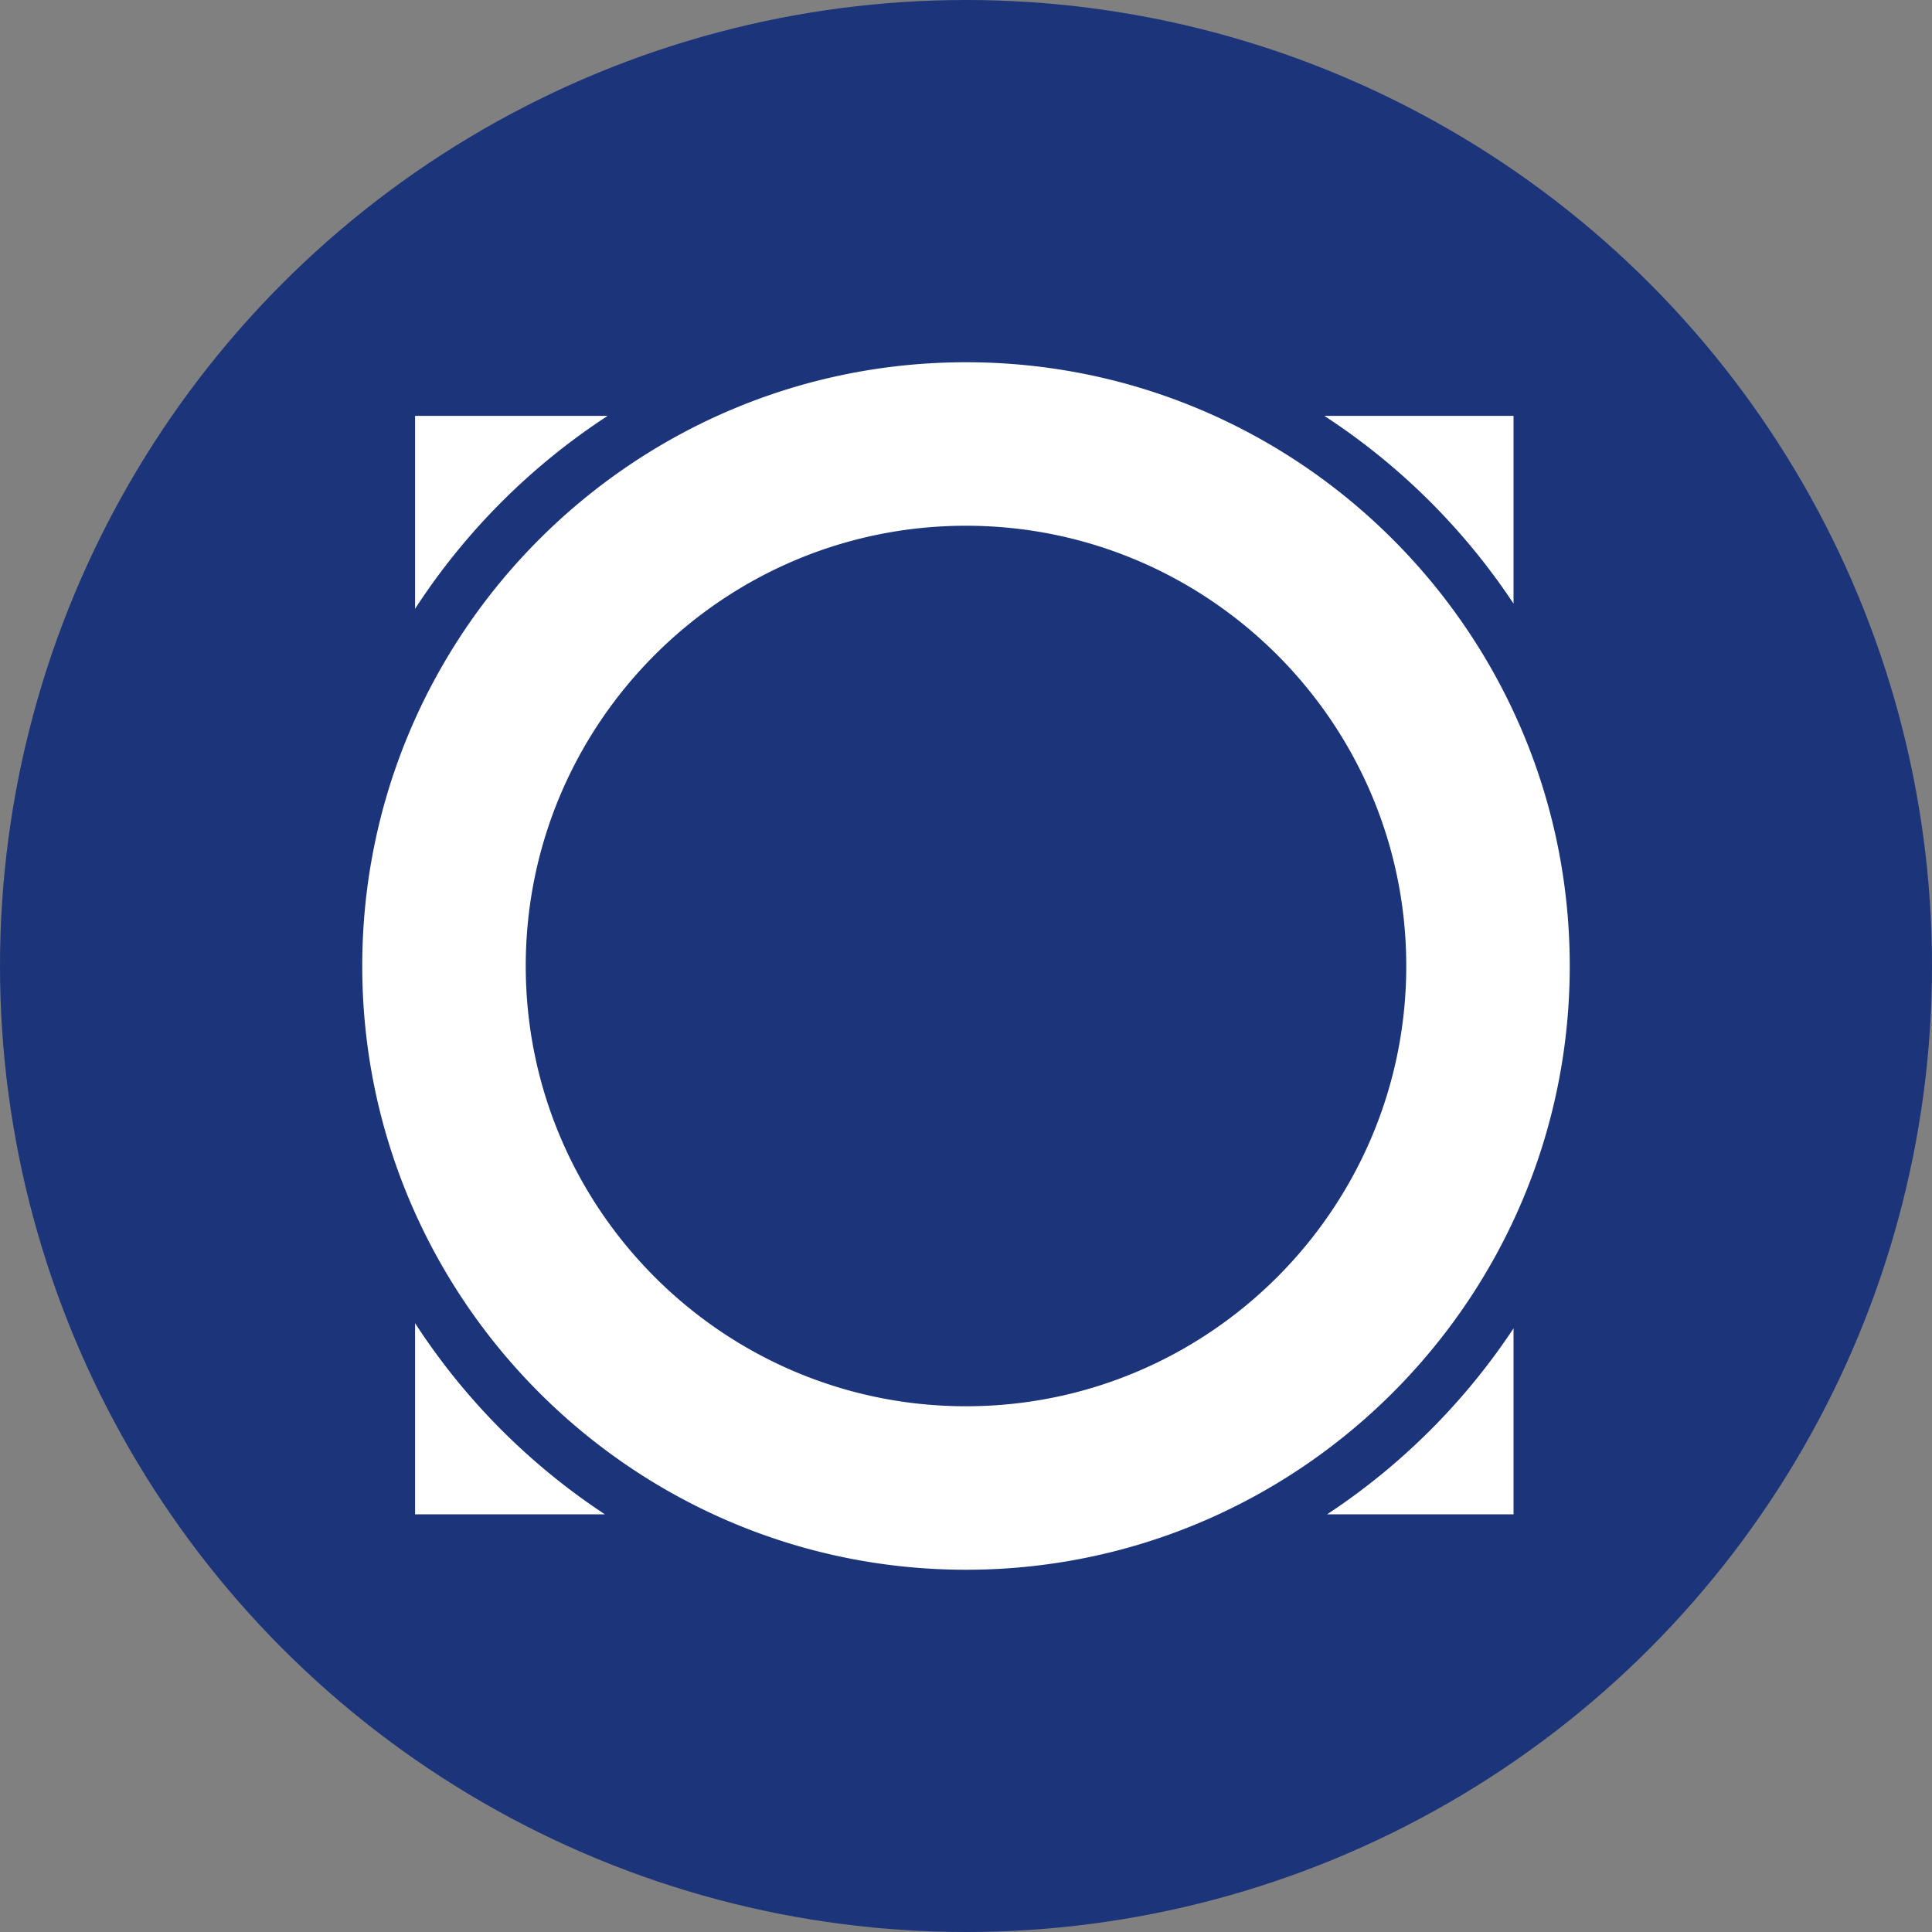 <svg xmlns="http://www.w3.org/2000/svg" xmlns:xlink="http://www.w3.org/1999/xlink" width="32" height="32" viewBox="0 0 32 32"><rect x="0" y="0" width="32" height="32" fill="#808080" stroke="none"/><g fill="none" fill-rule="evenodd"><circle cx="16" cy="16" r="16" fill="#1c347a"/><path fill="#fff" fill-rule="nonzero" d="M10.065 6.888a10.9 10.9 0 0 0-3.19 3.196V6.888zm15.004 3.11a10.9 10.9 0 0 0-3.134-3.11h3.134zm-3.088 15.084a10.9 10.9 0 0 0 3.088-3.08v3.08zM6.875 21.916a10.9 10.9 0 0 0 3.144 3.166H6.875zM26 16c0 5.514-4.486 10-10 10S6 21.514 6 16S10.486 6 16 6s10 4.486 10 10m-10 7.292c4.02 0 7.292-3.271 7.292-7.292c0-4.02-3.271-7.292-7.292-7.292c-4.02 0-7.292 3.271-7.292 7.292c0 4.02 3.271 7.292 7.292 7.292"/></g></svg>